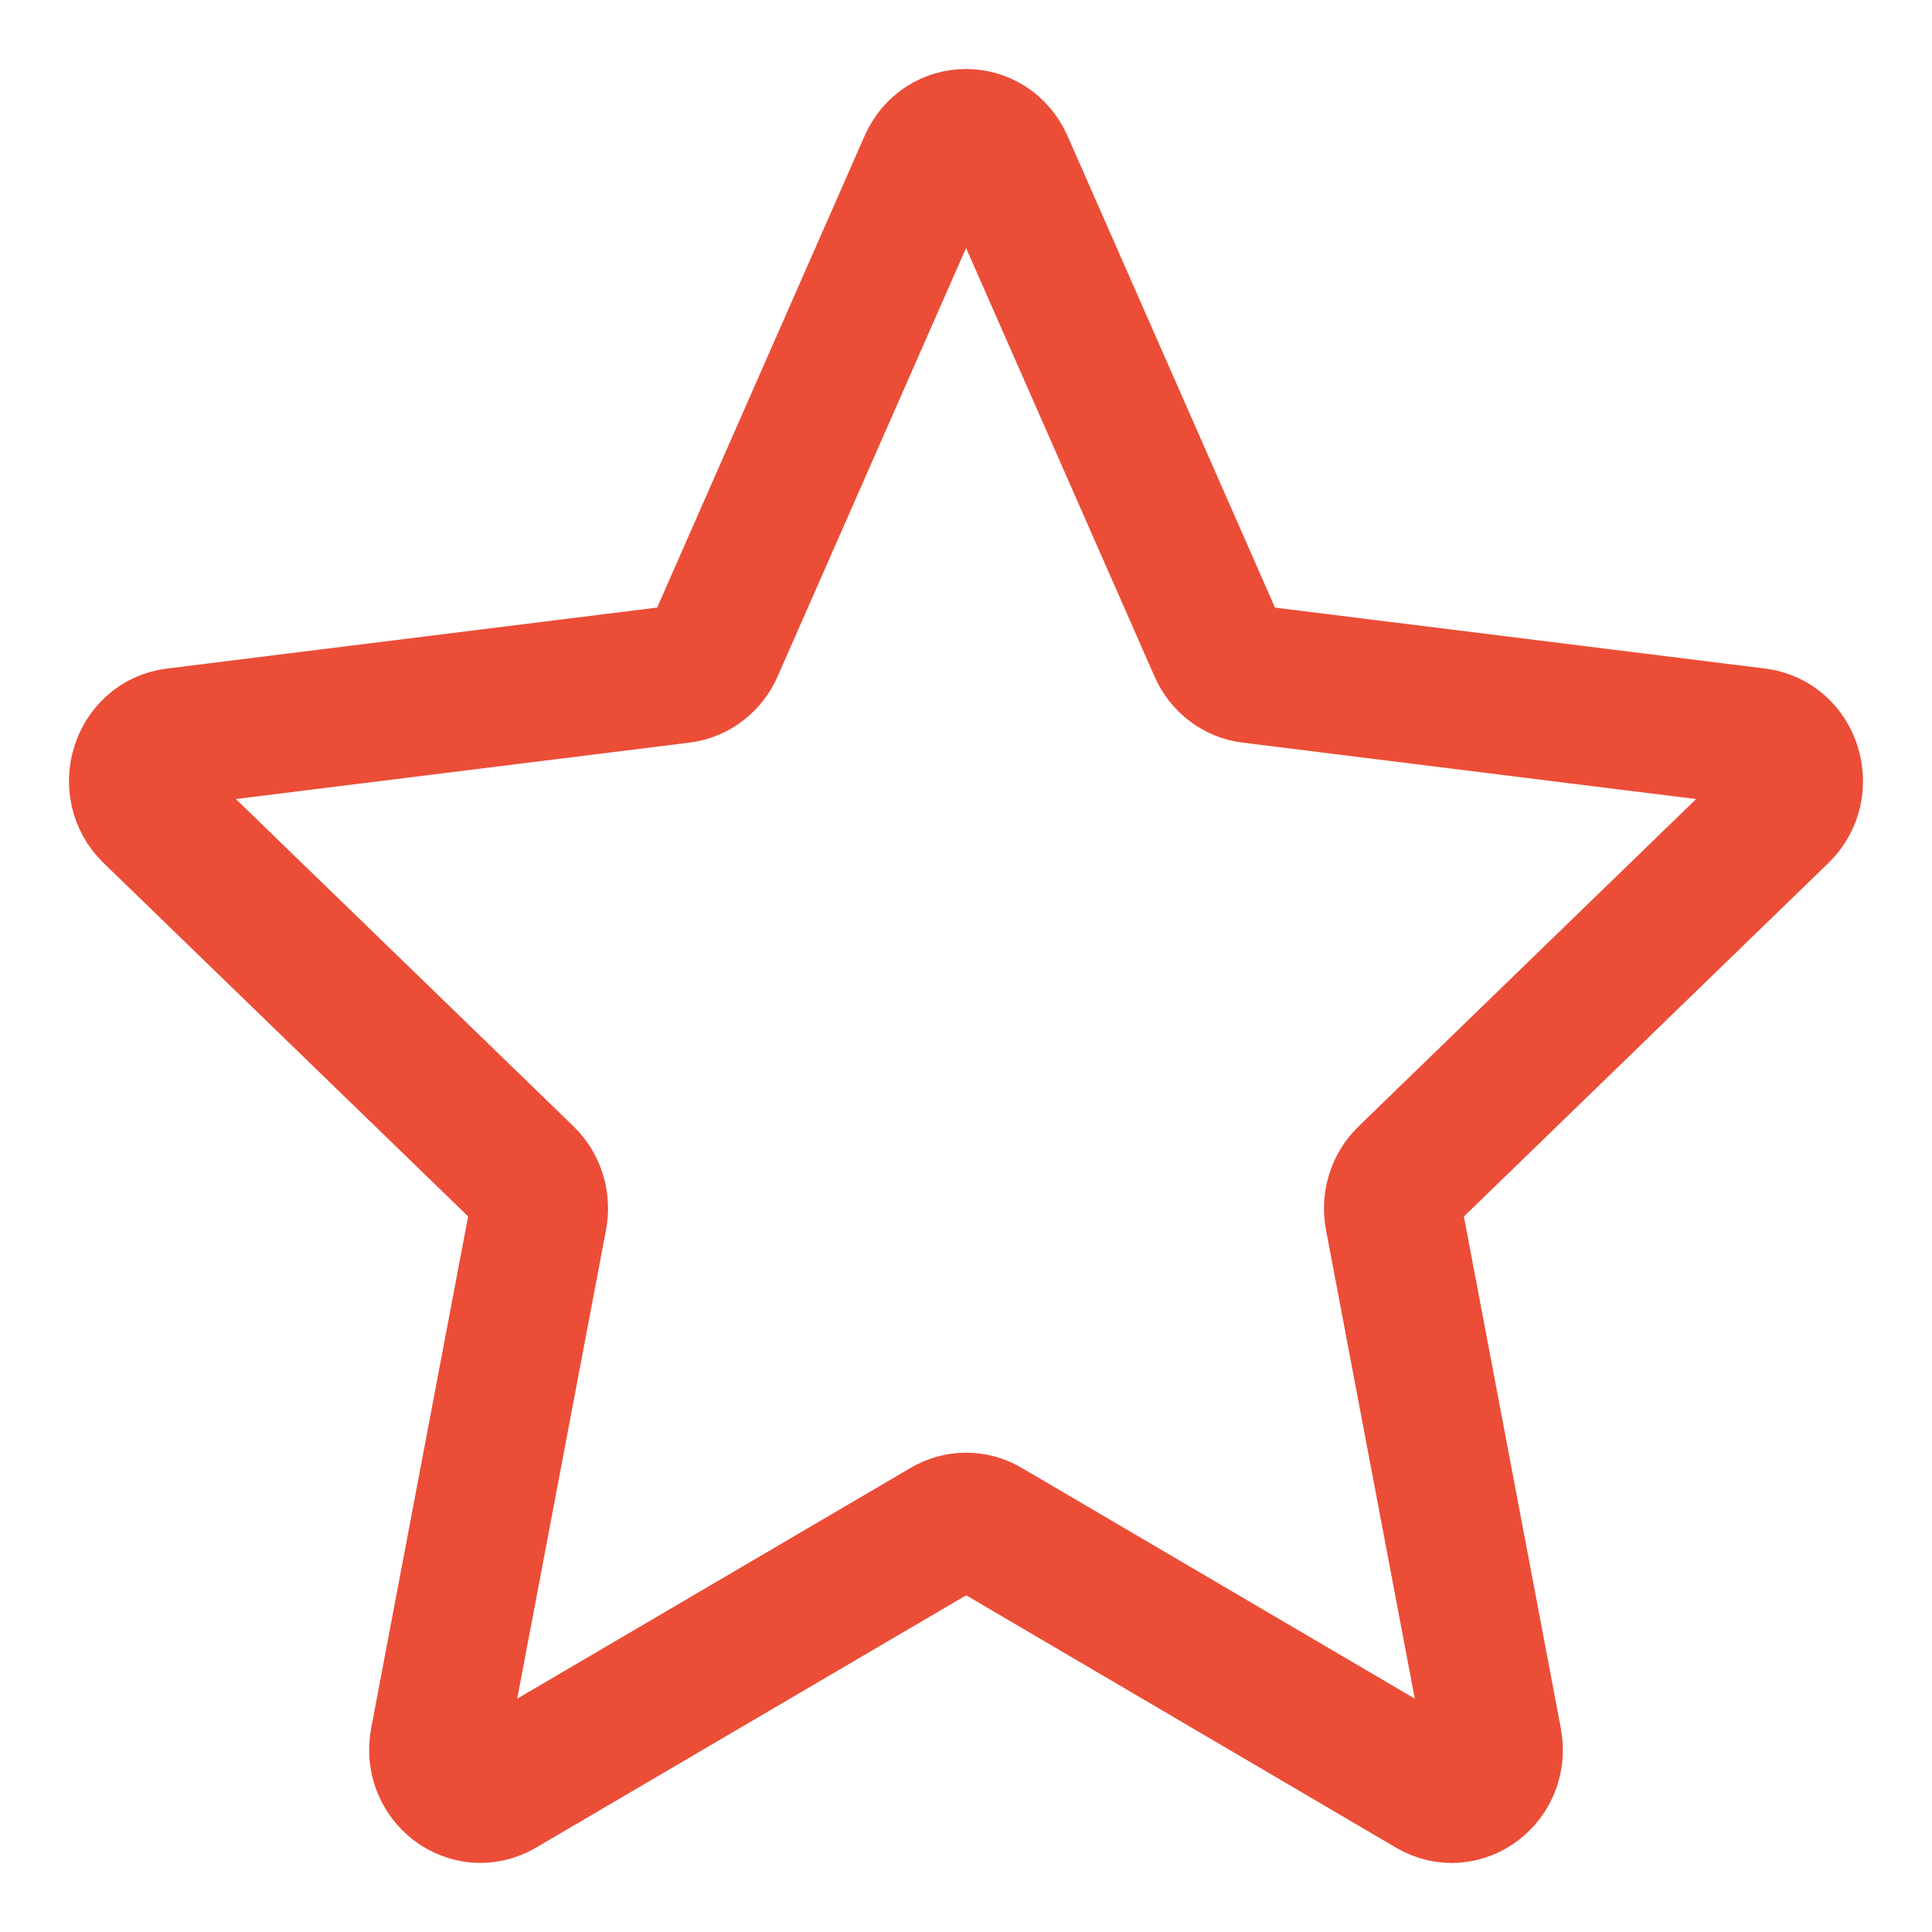 <svg width="14" height="14" viewBox="0 0 14 14" fill="none" xmlns="http://www.w3.org/2000/svg">
<path d="M1.098 5.894C0.907 5.708 1.011 5.373 1.27 5.341L4.935 4.885C5.041 4.872 5.132 4.802 5.177 4.701L6.723 1.186C6.832 0.938 7.168 0.938 7.278 1.186L8.824 4.701C8.868 4.802 8.959 4.872 9.065 4.885L12.73 5.341C12.989 5.373 13.093 5.708 12.902 5.894L10.192 8.522C10.114 8.598 10.079 8.71 10.1 8.82L10.819 12.616C10.87 12.884 10.598 13.092 10.37 12.958L7.149 11.067C7.057 11.013 6.944 11.013 6.852 11.068L3.63 12.958C3.403 13.091 3.13 12.884 3.181 12.616L3.9 8.82C3.921 8.711 3.887 8.598 3.809 8.522L1.098 5.894Z" stroke="#EC4D37" stroke-linecap="round" stroke-linejoin="round"/>
</svg>
